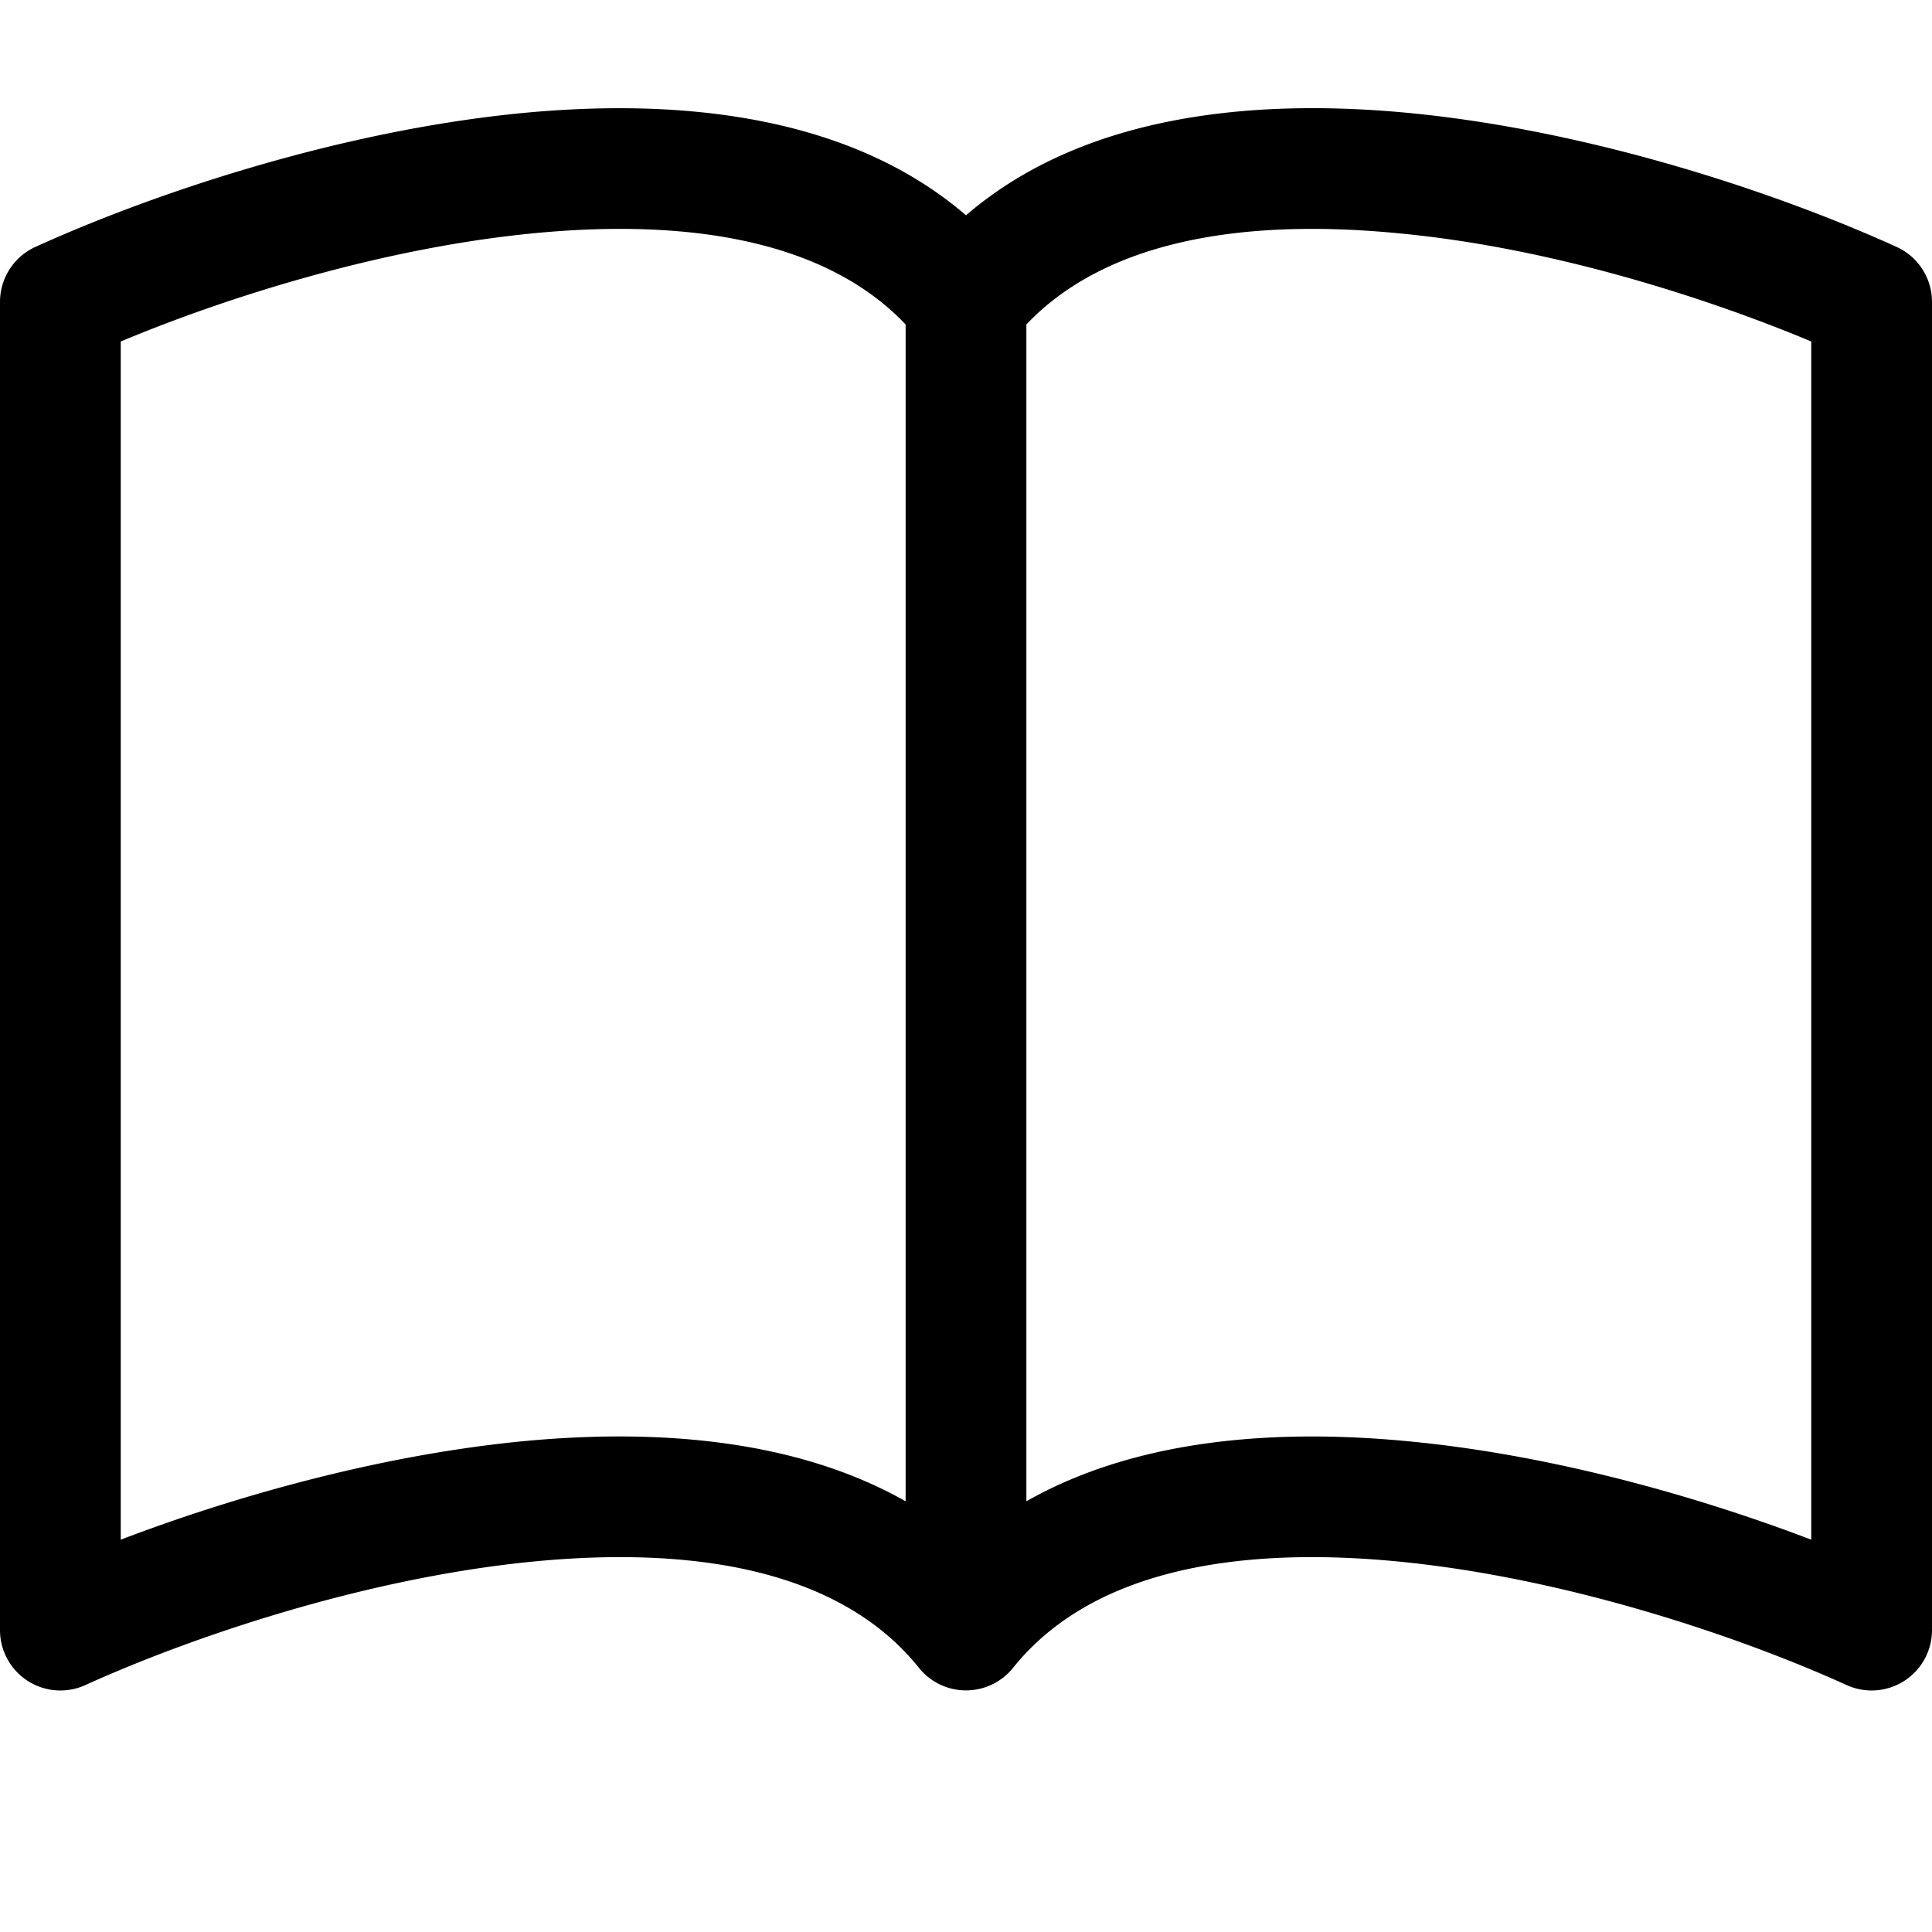 <svg xmlns="http://www.w3.org/2000/svg" width="20" height="20" fill="currentColor" class="bi bi-book" viewBox="0 0 16 16">
  <path d="M1 2.828c.885-.37 2.154-.769 3.388-.893 1.33-.134 2.458.063 3.112.752v9.746c-.935-.53-2.12-.603-3.213-.493-1.18.12-2.37.461-3.287.811zm7.5-.141c.654-.689 1.782-.886 3.112-.752 1.234.120 2.503.523 3.388.893v9.923c-.918-.35-2.107-.692-3.287-.81-1.094-.111-2.278-.039-3.213.492zM8 1.783C7.015.936 5.587.81 4.287.94c-1.514.153-3.042.672-3.994 1.105A.5.5 0 0 0 0 2.5v11a.5.5 0 0 0 .707.455c.882-.4 2.303-.881 3.68-1.02 1.409-.142 2.59.087 3.223.877a.5.5 0 0 0 .78 0c.633-.79 1.814-1.019 3.222-.877 1.378.139 2.8.62 3.681 1.02A.5.5 0 0 0 16 13.5v-11a.5.5 0 0 0-.293-.455c-.952-.433-2.48-.952-3.994-1.105C10.413.809 8.985.936 8 1.783"/>
</svg>